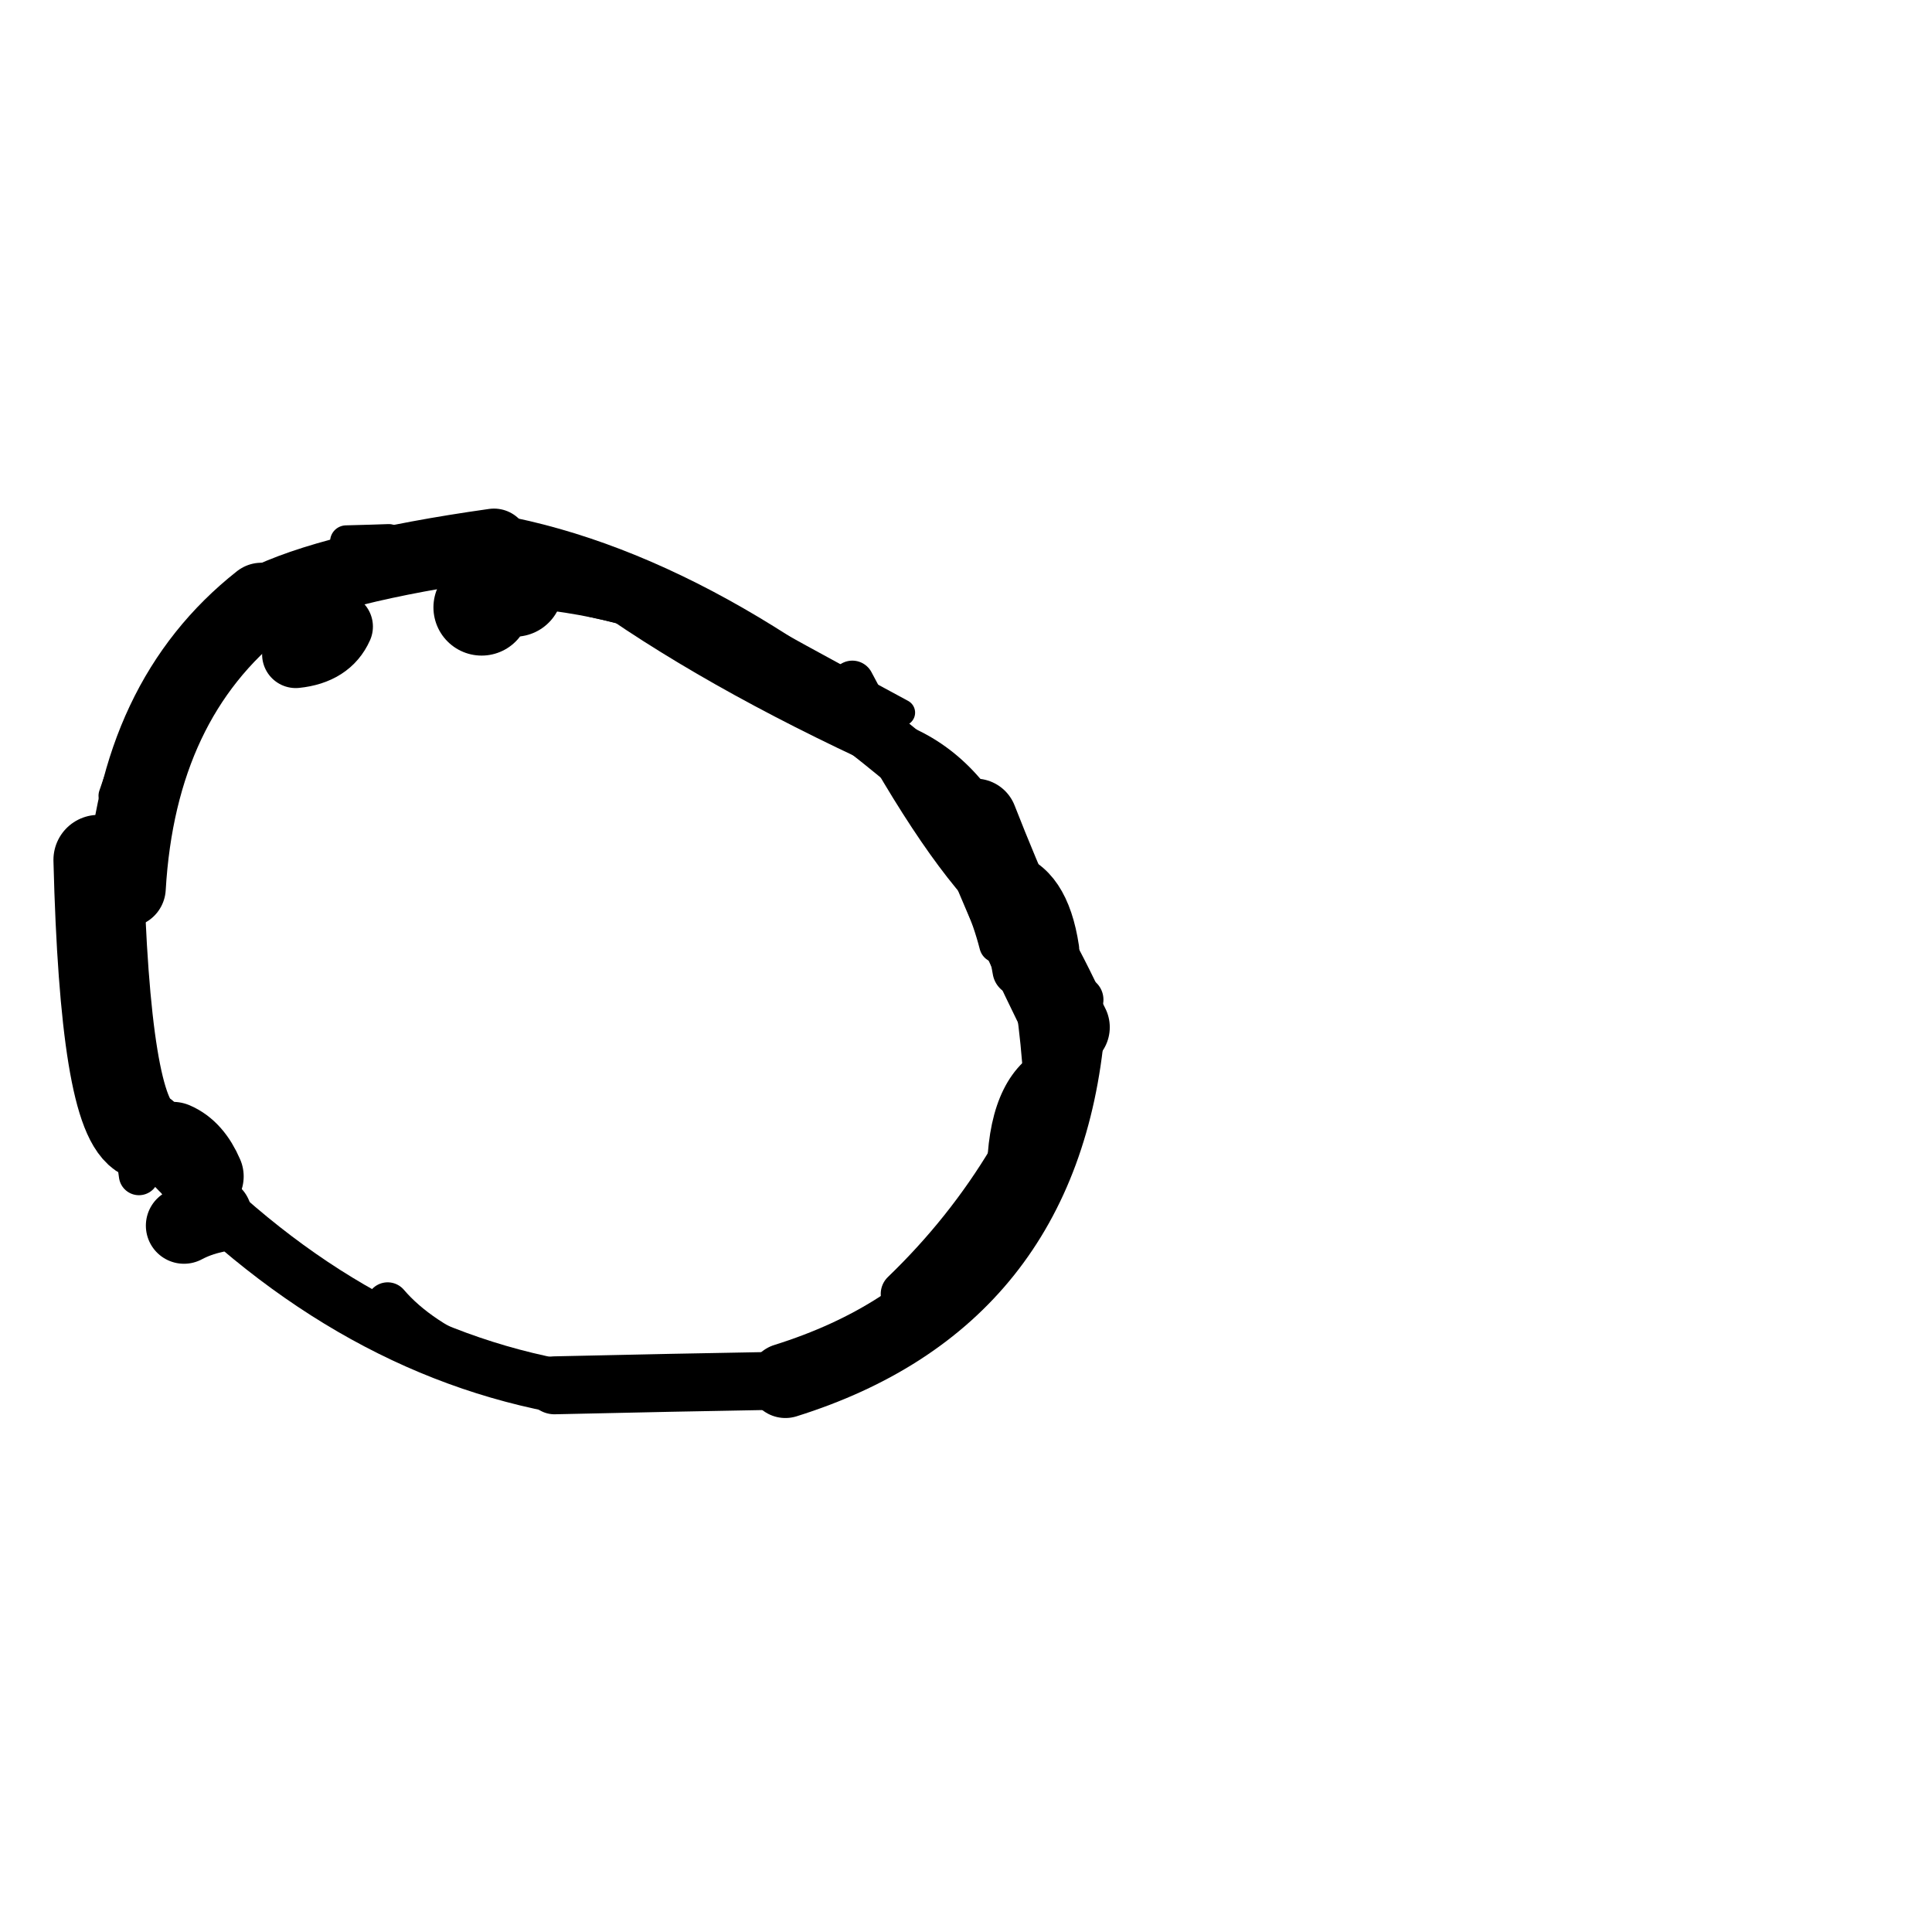 <?xml version="1.0" ?>
<svg height="140" width="140" xmlns="http://www.w3.org/2000/svg">
  <path d="M 9.154, 64.345 Q 9.95, 50.725, 18.942, 43.637 " fill="none" id="curve_1" stroke="#000000" stroke-linecap="round" stroke-linejoin="round" stroke-width="5.717"/>
  <path d="M 18.942, 43.637 Q 23.943, 41.11, 35.796, 39.435 " fill="none" id="curve_1" stroke="#000000" stroke-linecap="round" stroke-linejoin="round" stroke-width="5.16"/>
  <path d="M 35.796, 39.435 Q 52.353, 42.461, 70.673, 59.479 " fill="none" id="curve_1" stroke="#000000" stroke-linecap="round" stroke-linejoin="round" stroke-width="4.337"/>
  <path d="M 70.673, 59.479 Q 73.753, 67.351, 77.36, 74.439 " fill="none" id="curve_1" stroke="#000000" stroke-linecap="round" stroke-linejoin="round" stroke-width="6.117"/>
  <path d="M 77.36, 74.439 Q 75.585, 94.202, 56.913, 100.048 " fill="none" id="curve_1" stroke="#000000" stroke-linecap="round" stroke-linejoin="round" stroke-width="5.414"/>
  <path d="M 56.913, 100.048 Q 48.71, 100.19, 40.176, 100.385 " fill="none" id="curve_1" stroke="#000000" stroke-linecap="round" stroke-linejoin="round" stroke-width="4.198"/>
  <path d="M 40.176, 100.385 Q 23.735, 97.175, 10.406, 82.242 " fill="none" id="curve_1" stroke="#000000" stroke-linecap="round" stroke-linejoin="round" stroke-width="3.914"/>
  <path d="M 10.406, 82.242 Q 7.602, 80.88, 7.134, 62.31 " fill="none" id="curve_1" stroke="#000000" stroke-linecap="round" stroke-linejoin="round" stroke-width="6.523"/>
  <path d="M 37.298, 42.646 Q 35.607, 42.883, 34.901, 44.014 " fill="none" id="curve_3" stroke="#000000" stroke-linecap="round" stroke-linejoin="round" stroke-width="6.985"/>
  <path d="M 21.431, 47.422 Q 23.8, 47.177, 24.585, 45.405 " fill="none" id="curve_4" stroke="#000000" stroke-linecap="round" stroke-linejoin="round" stroke-width="4.876"/>
  <path d="M 9.269, 61.26 Q 11.277, 52.794, 17.018, 46.545 " fill="none" id="curve_5" stroke="#000000" stroke-linecap="round" stroke-linejoin="round" stroke-width="3.31"/>
  <path d="M 43.116, 43.187 Q 66.926, 48.294, 78.259, 72.439 " fill="none" id="curve_6" stroke="#000000" stroke-linecap="round" stroke-linejoin="round" stroke-width="3.132"/>
  <path d="M 78.259, 72.439 Q 74.711, 84.915, 65.522, 93.761 " fill="none" id="curve_6" stroke="#000000" stroke-linecap="round" stroke-linejoin="round" stroke-width="3.402"/>
  <path d="M 72.194, 65.259 Q 67.802, 60.88, 61.764, 49.439 " fill="none" id="curve_7" stroke="#000000" stroke-linecap="round" stroke-linejoin="round" stroke-width="3.135"/>
  <path d="M 45.024, 43.723 Q 54.275, 50.014, 67.793, 55.9 " fill="none" id="curve_8" stroke="#000000" stroke-linecap="round" stroke-linejoin="round" stroke-width="2.813"/>
  <path d="M 75.682, 78.779 Q 75.246, 58.114, 65.353, 53.929 " fill="none" id="curve_9" stroke="#000000" stroke-linecap="round" stroke-linejoin="round" stroke-width="2.81"/>
  <path d="M 15.489, 88.034 Q 14.322, 88.288, 13.332, 88.815 " fill="none" id="curve_13" stroke="#000000" stroke-linecap="round" stroke-linejoin="round" stroke-width="5.524"/>
  <path d="M 8.278, 57.664 Q 10.204, 51.746, 15.663, 44.912 " fill="none" id="curve_14" stroke="#000000" stroke-linecap="round" stroke-linejoin="round" stroke-width="2.279"/>
  <path d="M 12.526, 82.94 Q 13.809, 83.487, 14.563, 85.246 " fill="none" id="curve_15" stroke="#000000" stroke-linecap="round" stroke-linejoin="round" stroke-width="6.19"/>
  <path d="M 75.749, 81.684 Q 75.317, 68.348, 72.147, 63.72 " fill="none" id="curve_19" stroke="#000000" stroke-linecap="round" stroke-linejoin="round" stroke-width="2.837"/>
  <path d="M 72.147, 63.72 Q 73.025, 65.739, 73.806, 70.291 " fill="none" id="curve_19" stroke="#000000" stroke-linecap="round" stroke-linejoin="round" stroke-width="3.778"/>
  <path d="M 10.068, 85.154 Q 9.842, 83.691, 9.544, 80.413 " fill="none" id="curve_21" stroke="#000000" stroke-linecap="round" stroke-linejoin="round" stroke-width="2.911"/>
  <path d="M 62.659, 50.89 Q 64.144, 52.547, 66.555, 54.584 " fill="none" id="curve_39" stroke="#000000" stroke-linecap="round" stroke-linejoin="round" stroke-width="2.305"/>
  <path d="M 51.828, 44.223 Q 57.37, 47.343, 65.347, 51.639 " fill="none" id="curve_56" stroke="#000000" stroke-linecap="round" stroke-linejoin="round" stroke-width="1.93"/>
  <path d="M 37.009, 42.754 Q 41.372, 43.075, 44.879, 43.989 " fill="none" id="curve_76" stroke="#000000" stroke-linecap="round" stroke-linejoin="round" stroke-width="2.385"/>
  <path d="M 9.08, 62.245 Q 12.009, 56.122, 15.681, 45.232 " fill="none" id="curve_99" stroke="#000000" stroke-linecap="round" stroke-linejoin="round" stroke-width="2.488"/>
  <path d="M 72.775, 63.635 Q 75.538, 64.217, 76.226, 68.801 " fill="none" id="curve_114" stroke="#000000" stroke-linecap="round" stroke-linejoin="round" stroke-width="3.955"/>
  <path d="M 28.091, 94.471 Q 30.333, 97.096, 34.808, 98.953 " fill="none" id="curve_120" stroke="#000000" stroke-linecap="round" stroke-linejoin="round" stroke-width="3.098"/>
  <path d="M 73.103, 84.445 Q 73.35, 78.51, 76.713, 77.15 " fill="none" id="curve_129" stroke="#000000" stroke-linecap="round" stroke-linejoin="round" stroke-width="3.146"/>
  <path d="M 28.174, 39.144 Q 27.262, 39.18, 25.086, 39.236 " fill="none" id="curve_169" stroke="#000000" stroke-linecap="round" stroke-linejoin="round" stroke-width="2.334"/>
  <path d="M 72.276, 68.457 Q 71.408, 65.057, 69.145, 61.041 " fill="none" id="curve_184" stroke="#000000" stroke-linecap="round" stroke-linejoin="round" stroke-width="2.635"/>
</svg>
